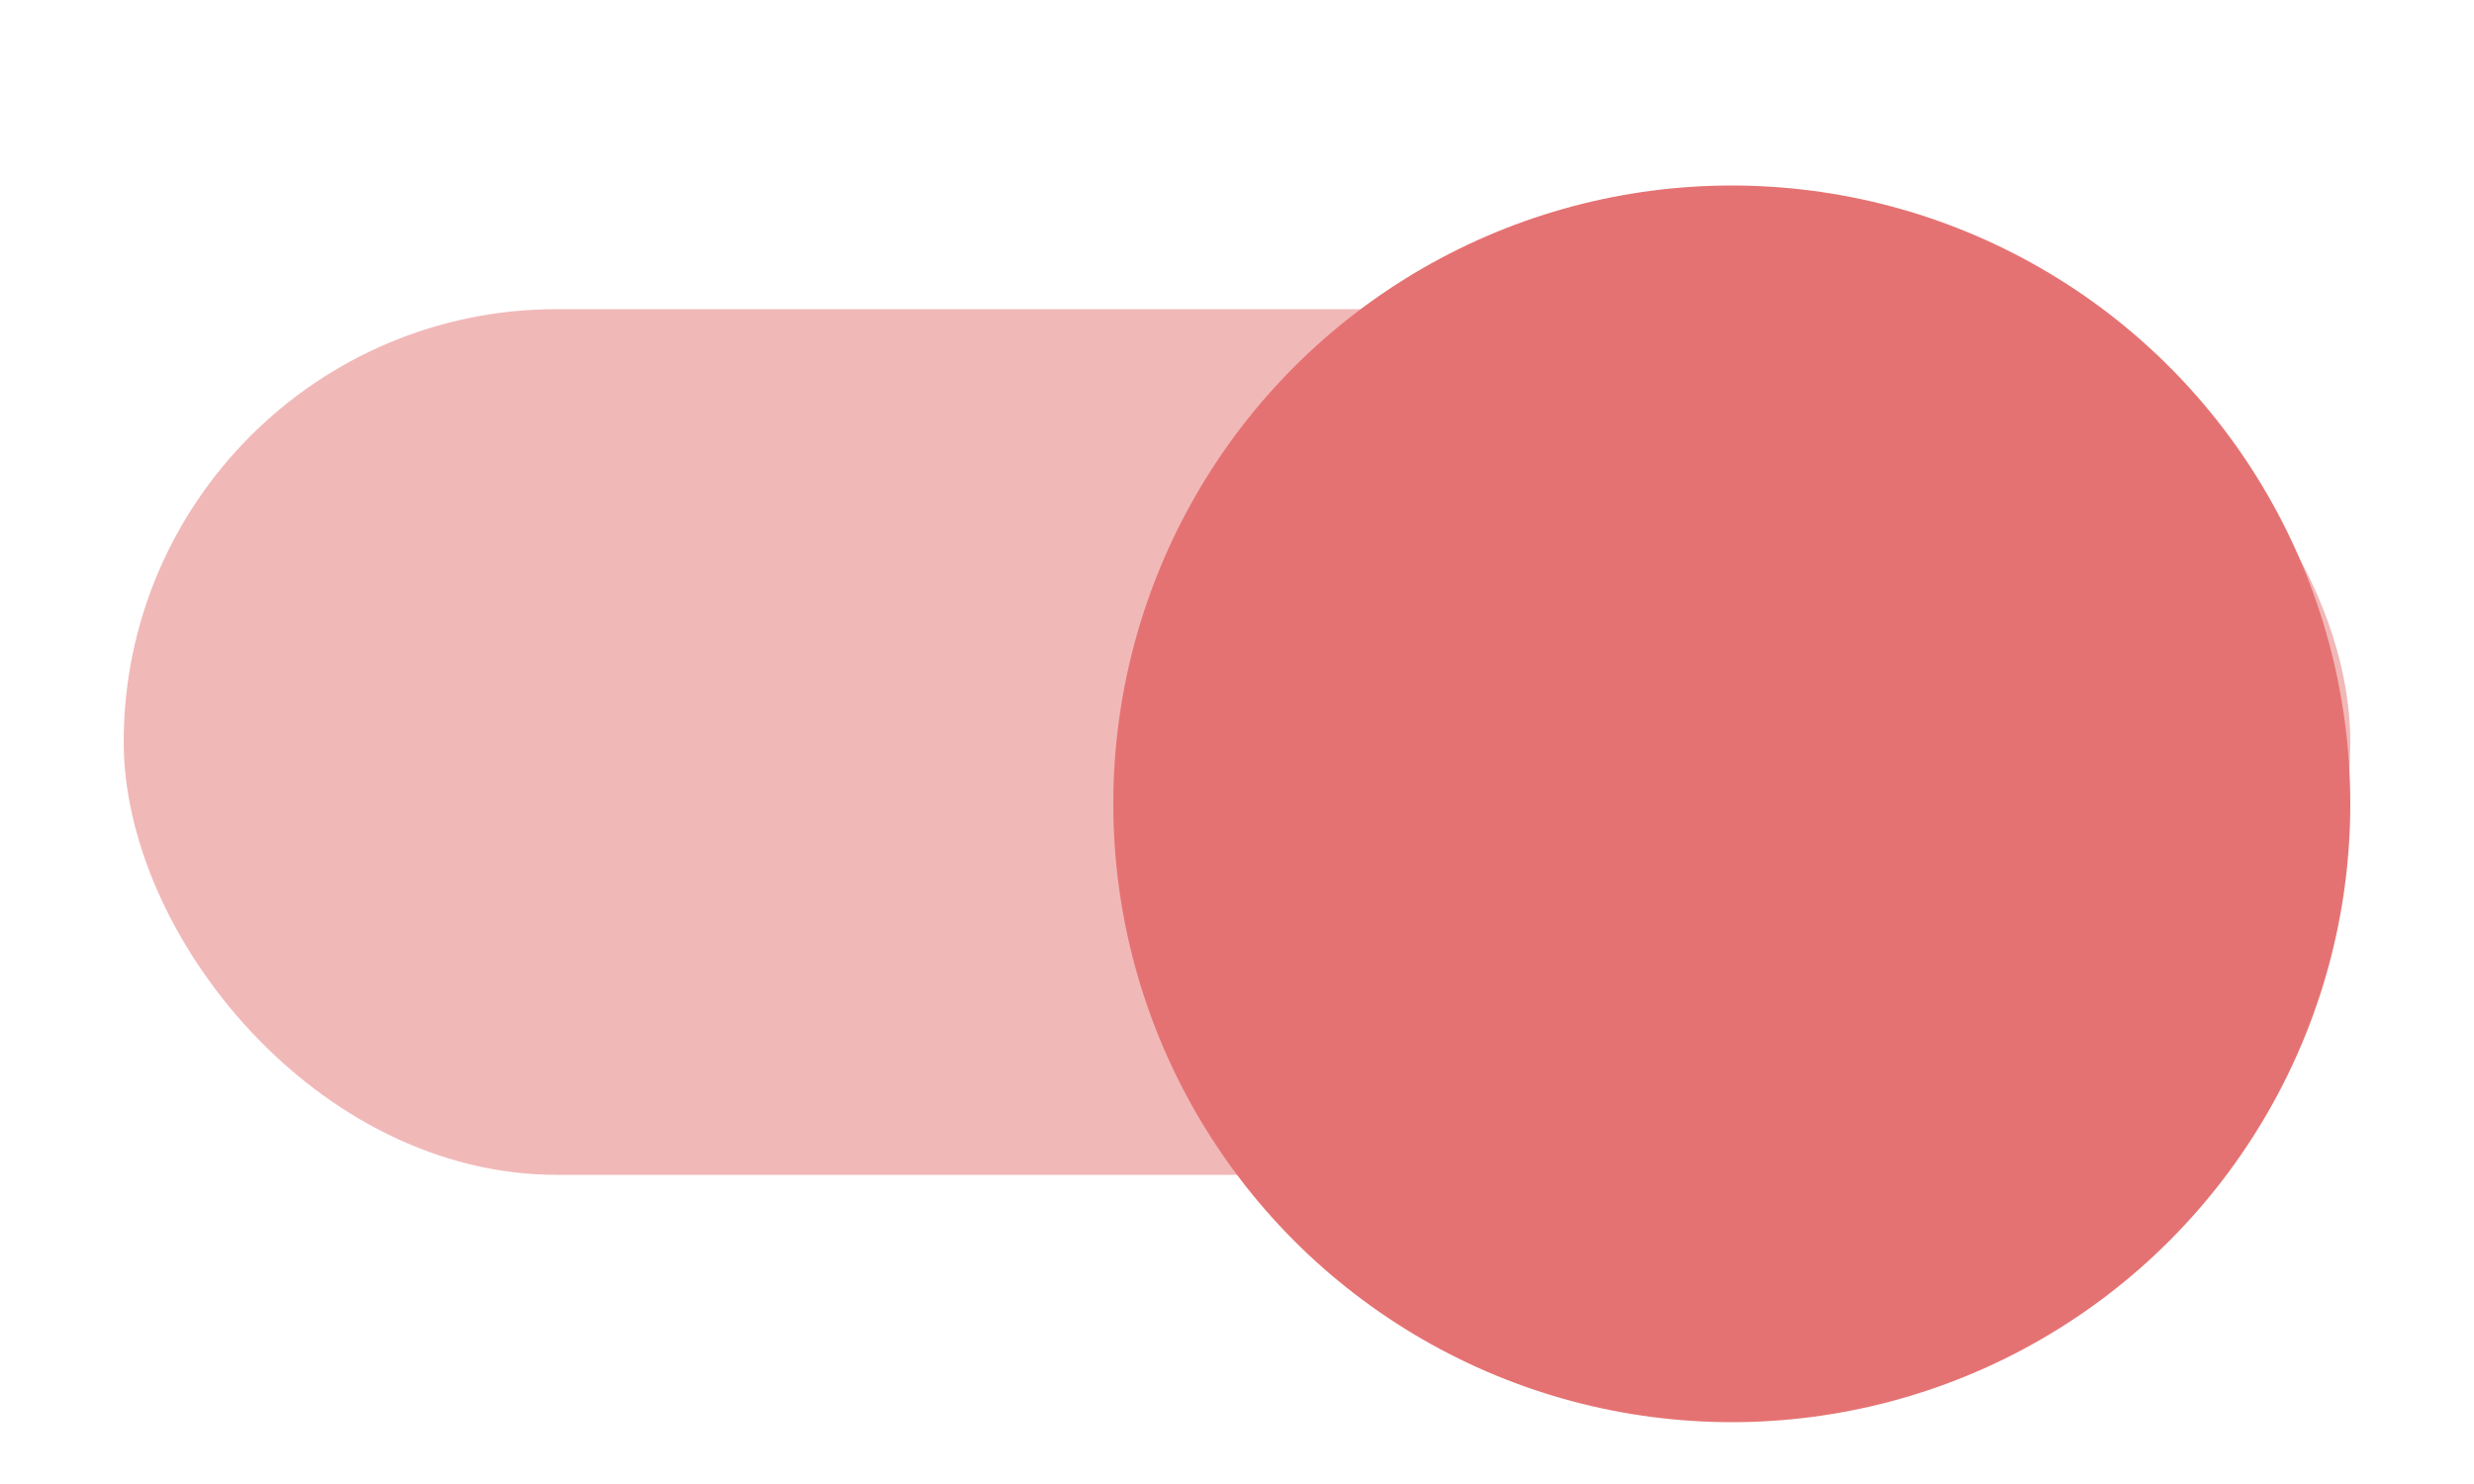 <svg xmlns="http://www.w3.org/2000/svg" width="40" height="24" viewBox="0 0 40 24">
  <defs>
    <filter id="shadow-z1" color-interpolation-filters="sRGB">
      <feFlood flood-color="#000" flood-opacity=".5" result="flood"/>
      <feComposite in="flood" in2="SourceGraphic" operator="in" result="composite1"/>
      <feGaussianBlur in="composite1" result="blur" stdDeviation="1.5"/>
      <feOffset dy="1" result="offset"/>
      <feComposite in="SourceGraphic" in2="offset" result="composite2"/>
    </filter>
  </defs>
  <rect x="2" y="5" width="36" height="14" ry="7" fill="#e57272" fill-opacity=".5"/>
  <circle cx="28" cy="12" r="10" fill="#e57272" filter="url(#shadow-z1)"/>
</svg>

